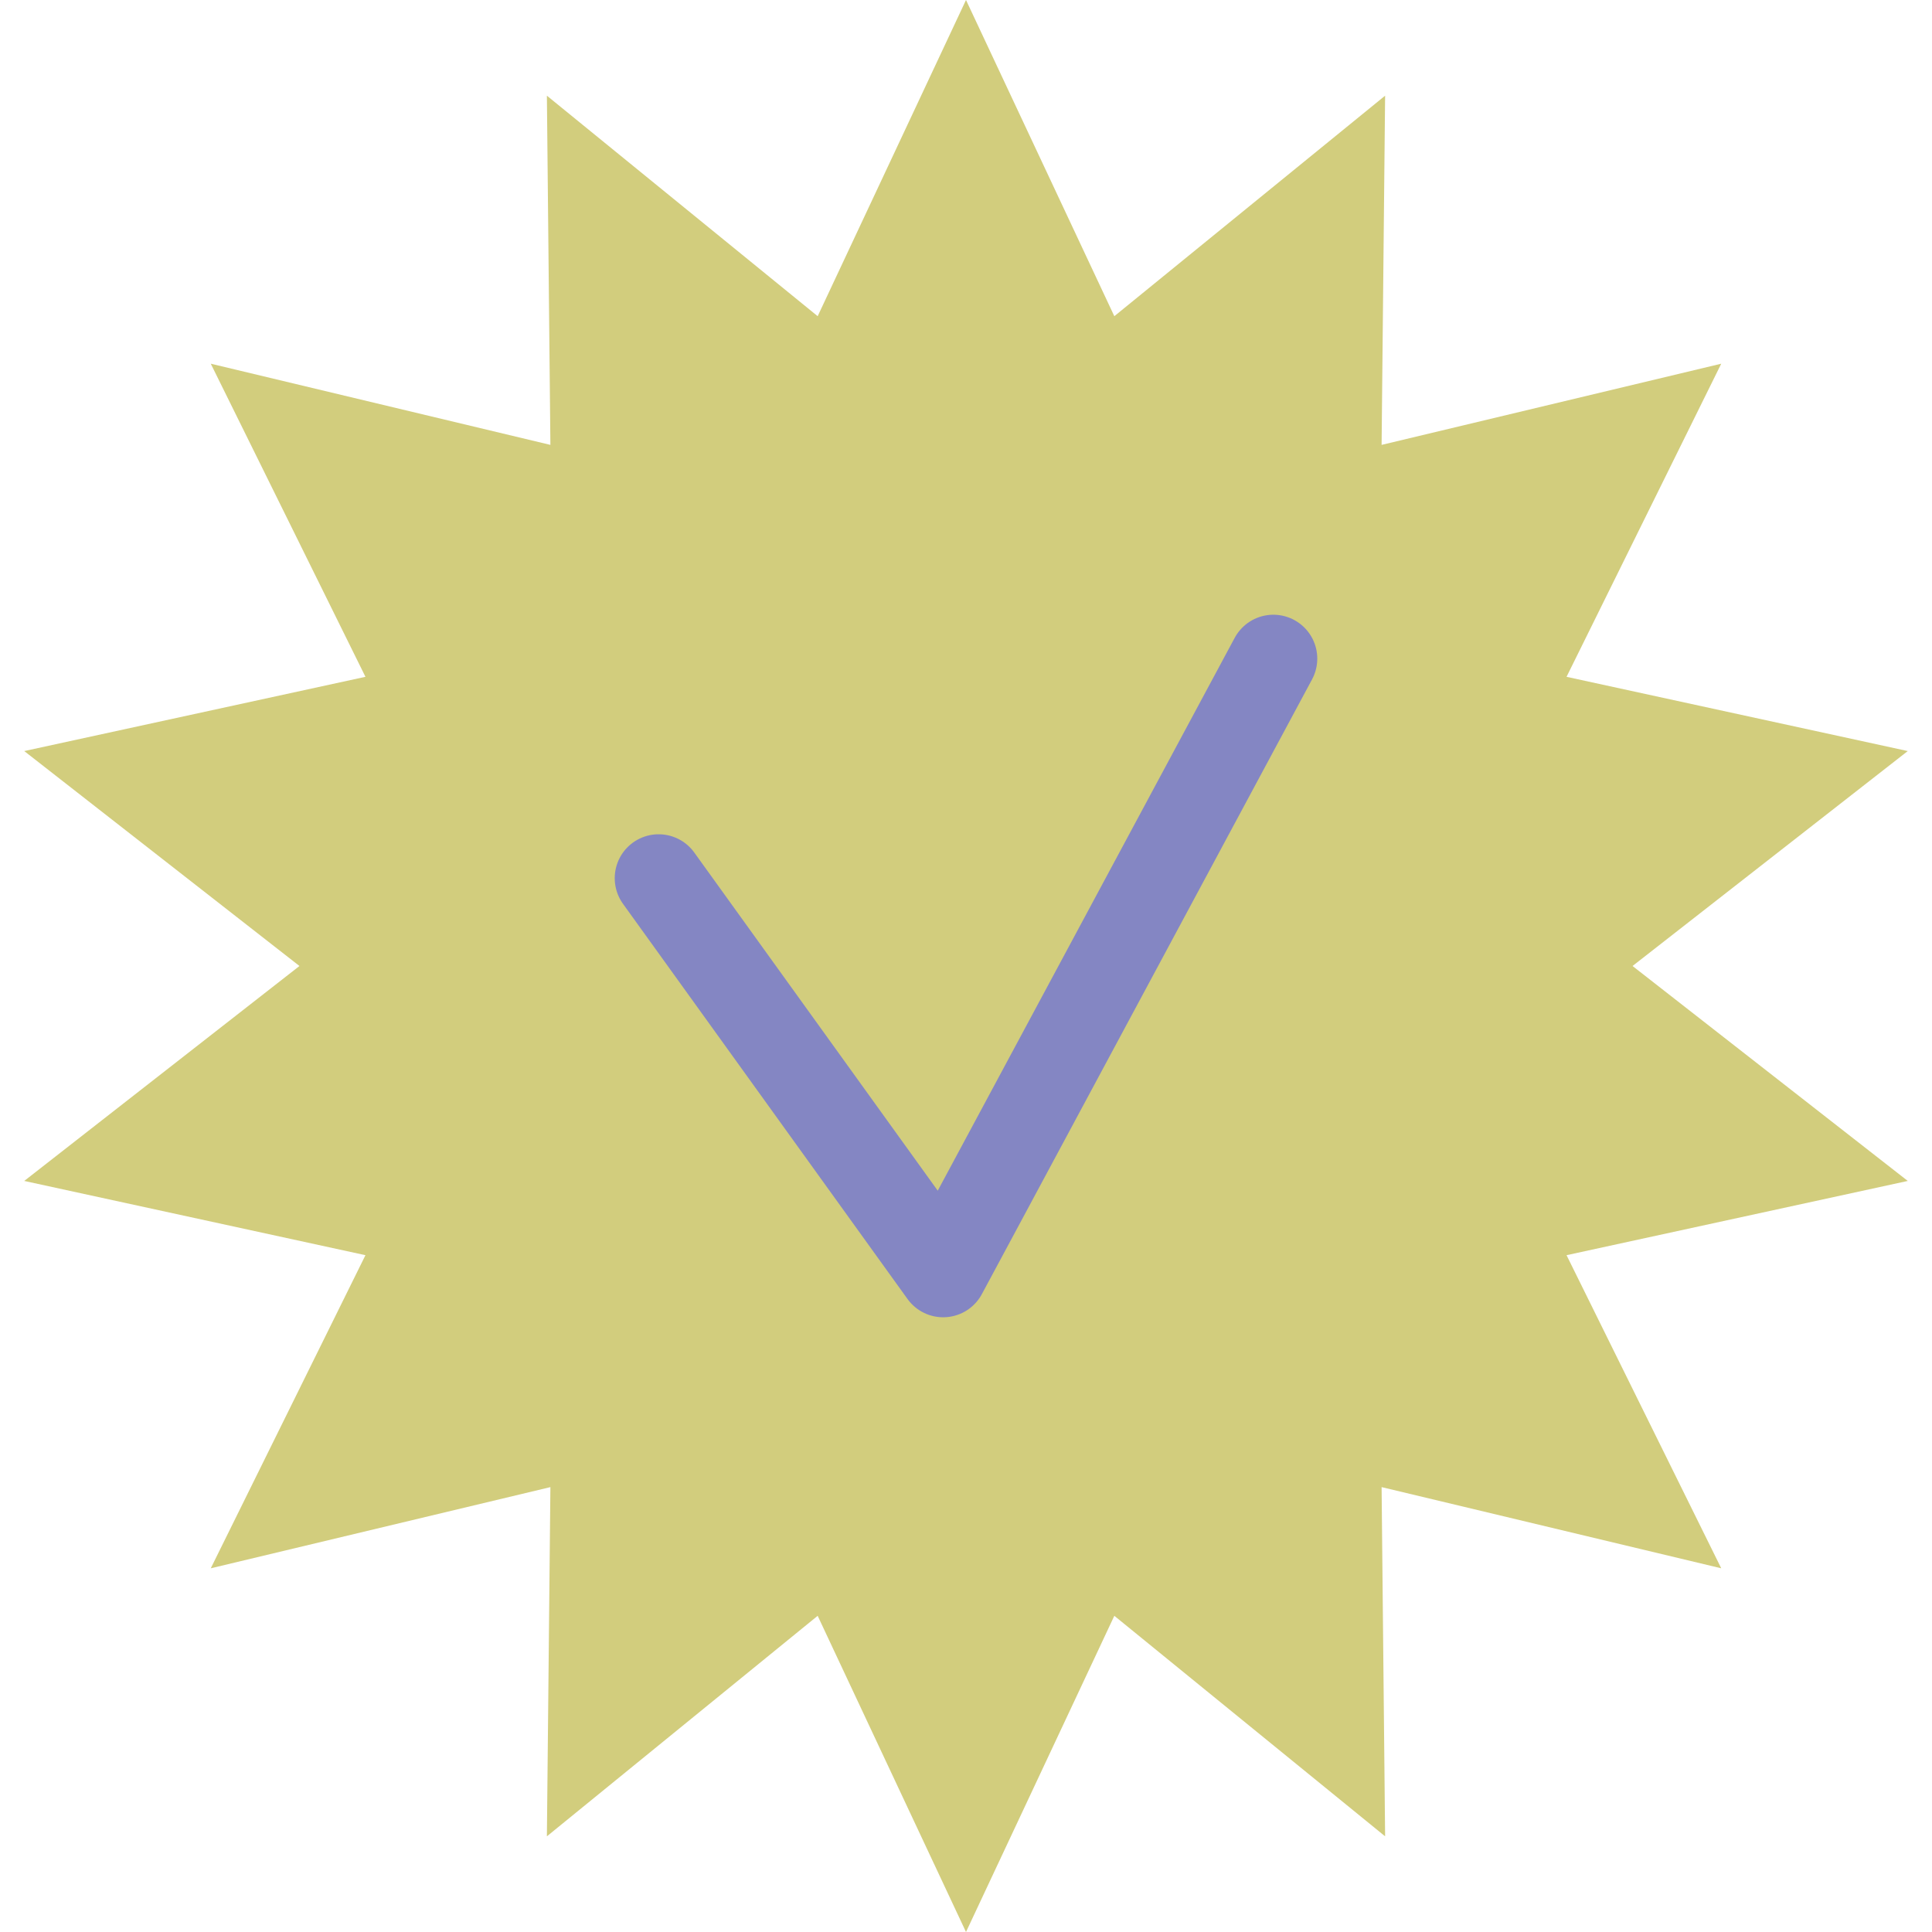 <svg width="44" height="44" viewBox="0 0 44 44" fill="none" xmlns="http://www.w3.org/2000/svg">
<path d="M22 0L25.378 7.201L31.545 2.179L31.465 10.132L39.2 8.283L35.677 15.414L43.448 17.105L37.18 22L43.448 26.895L35.677 28.586L39.2 35.717L31.465 33.868L31.545 41.821L25.378 36.799L22 44L18.622 36.799L12.455 41.821L12.535 33.868L4.8 35.717L8.323 28.586L0.552 26.895L6.82 22L0.552 17.105L8.323 15.414L4.8 8.283L12.535 10.132L12.455 2.179L18.622 7.201L22 0Z" fill="#D2CD7D"/>
<path d="M15 20L21.48 29L29 15" stroke="#8486C3" stroke-width="2" stroke-linecap="round" stroke-linejoin="round"/>
</svg>
